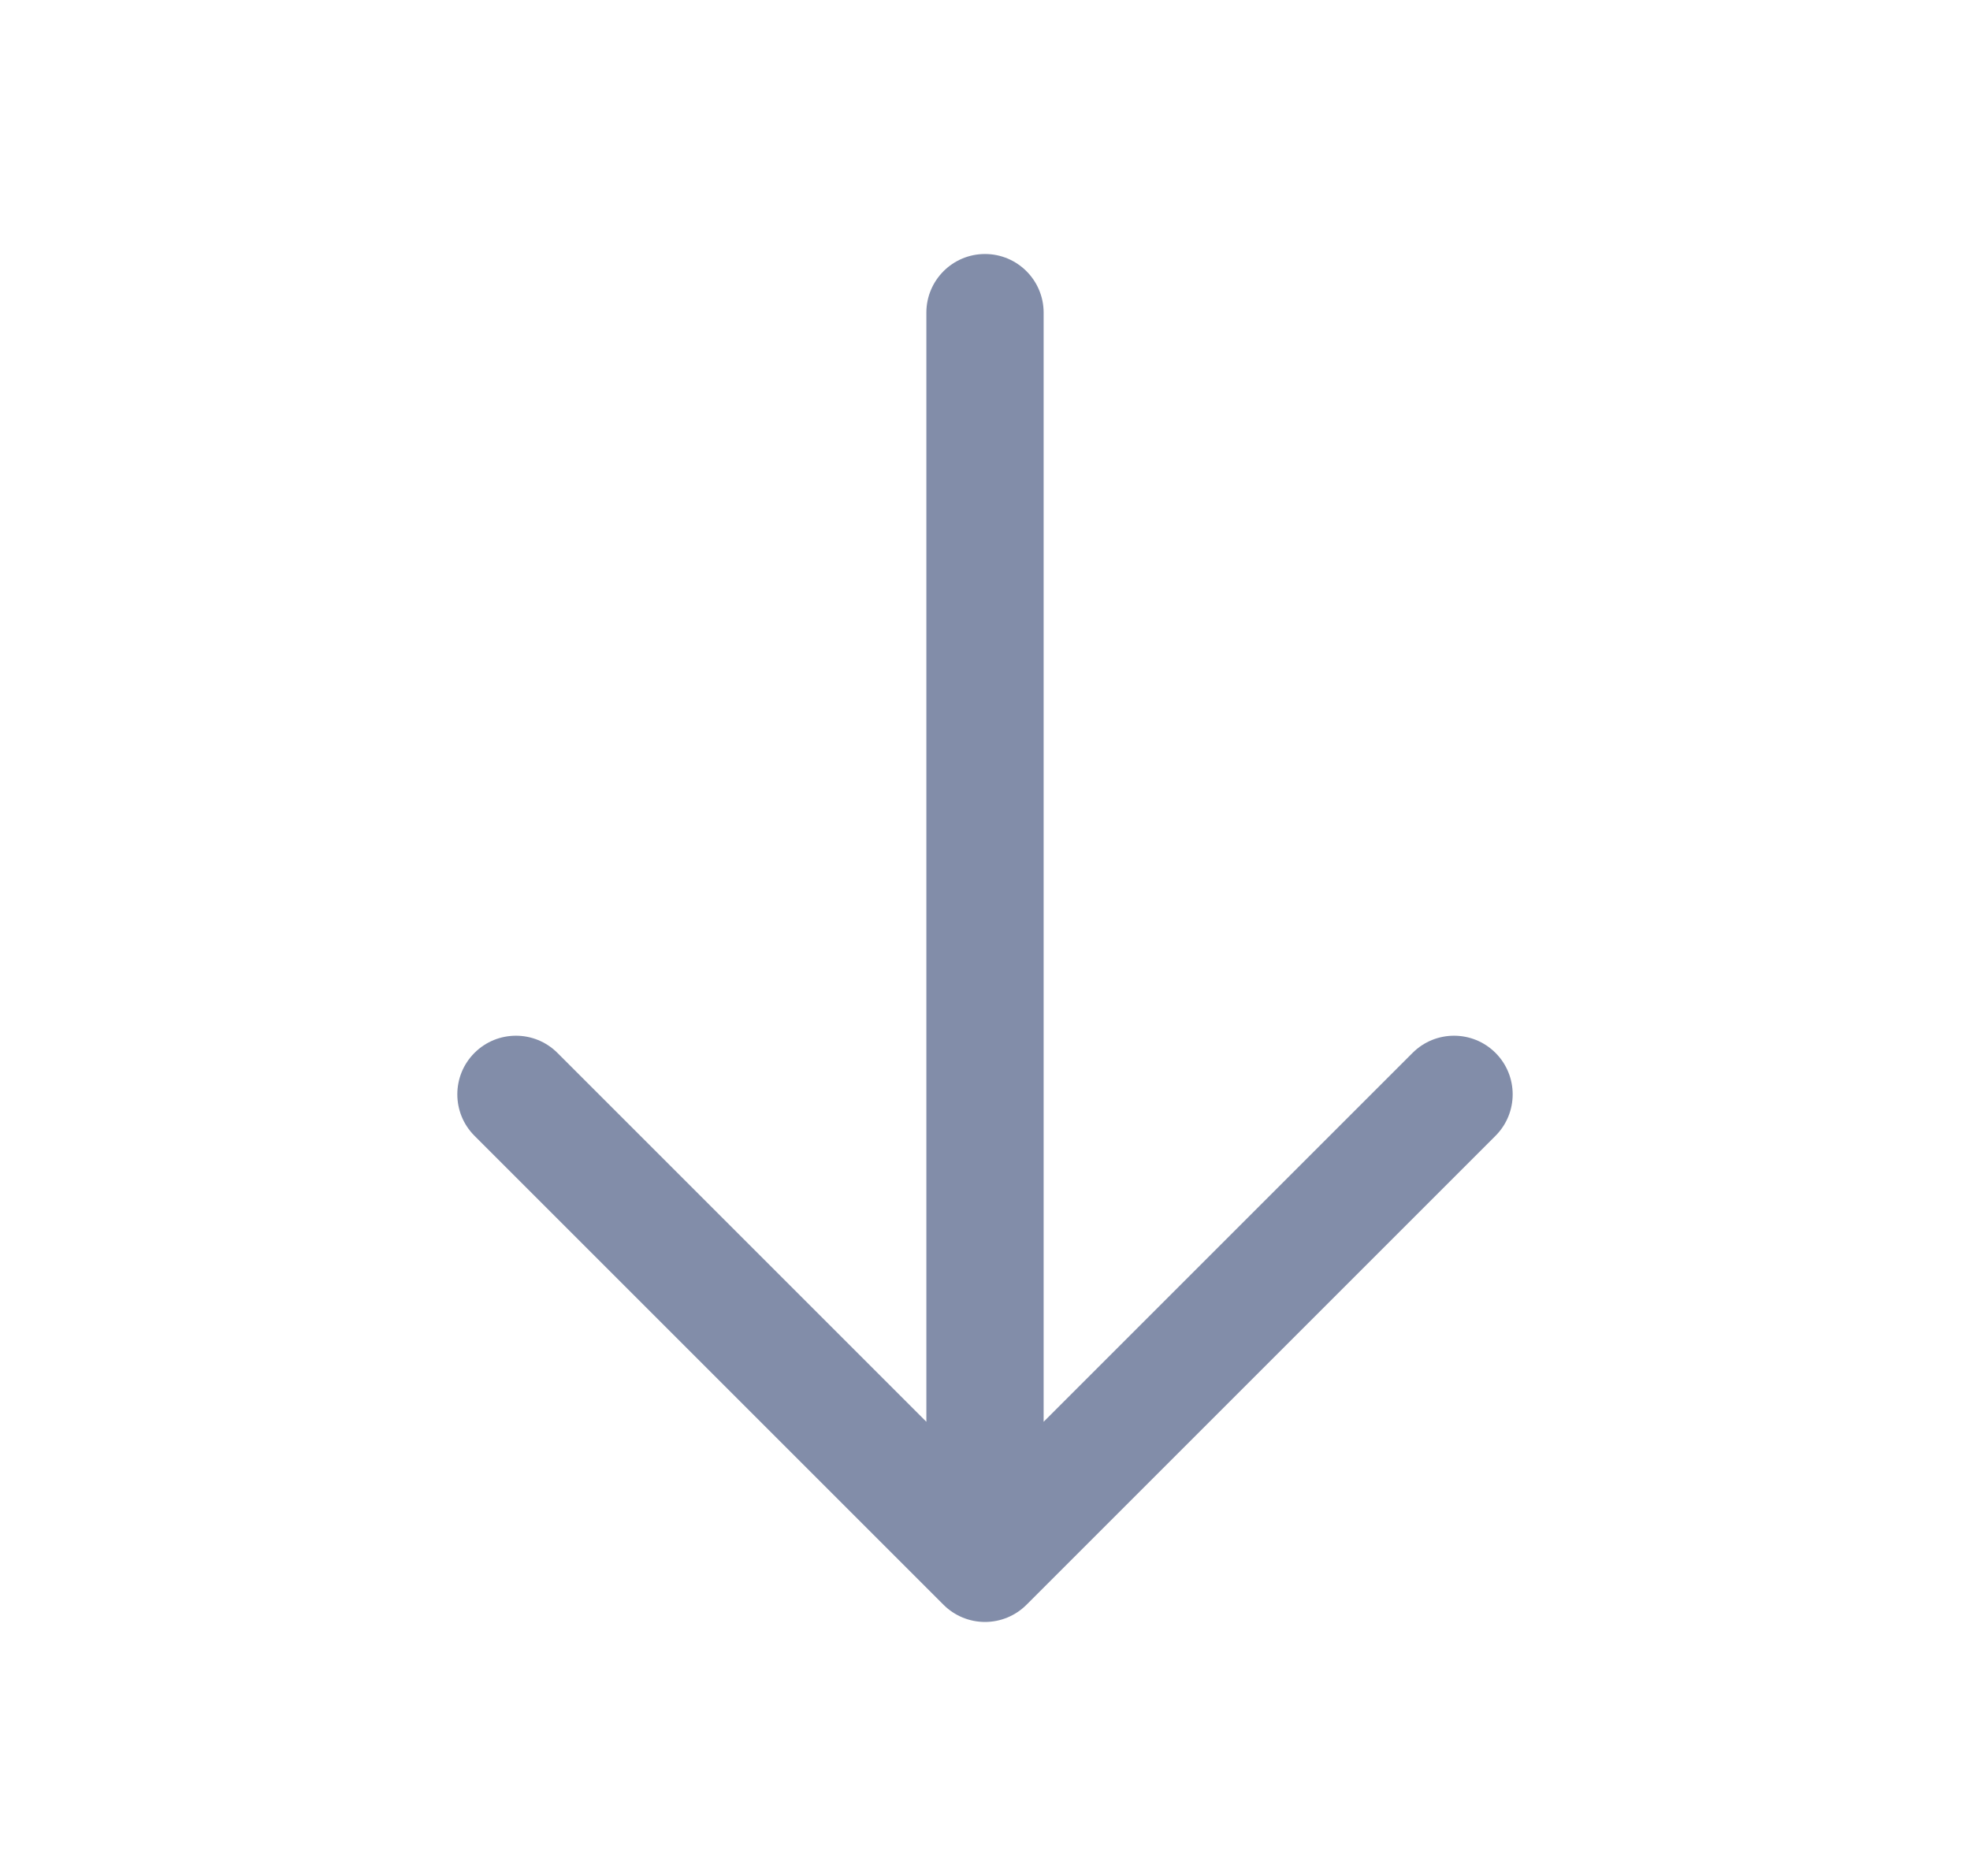 <svg width="21" height="20" viewBox="0 0 21 20" fill="none" xmlns="http://www.w3.org/2000/svg">
    <path fill-rule="evenodd" clip-rule="evenodd" d="M10.5 2.708C10.845 2.708 11.125 2.988 11.125 3.333L11.125 15.158L15.058 11.225C15.302 10.981 15.698 10.981 15.942 11.225C16.186 11.469 16.186 11.865 15.942 12.109L10.942 17.109C10.825 17.226 10.666 17.292 10.5 17.292C10.334 17.292 10.175 17.226 10.058 17.109L5.058 12.109C4.814 11.865 4.814 11.469 5.058 11.225C5.302 10.981 5.698 10.981 5.942 11.225L9.875 15.158L9.875 3.333C9.875 2.988 10.155 2.708 10.5 2.708Z" fill="#828DA9"/>
</svg>
